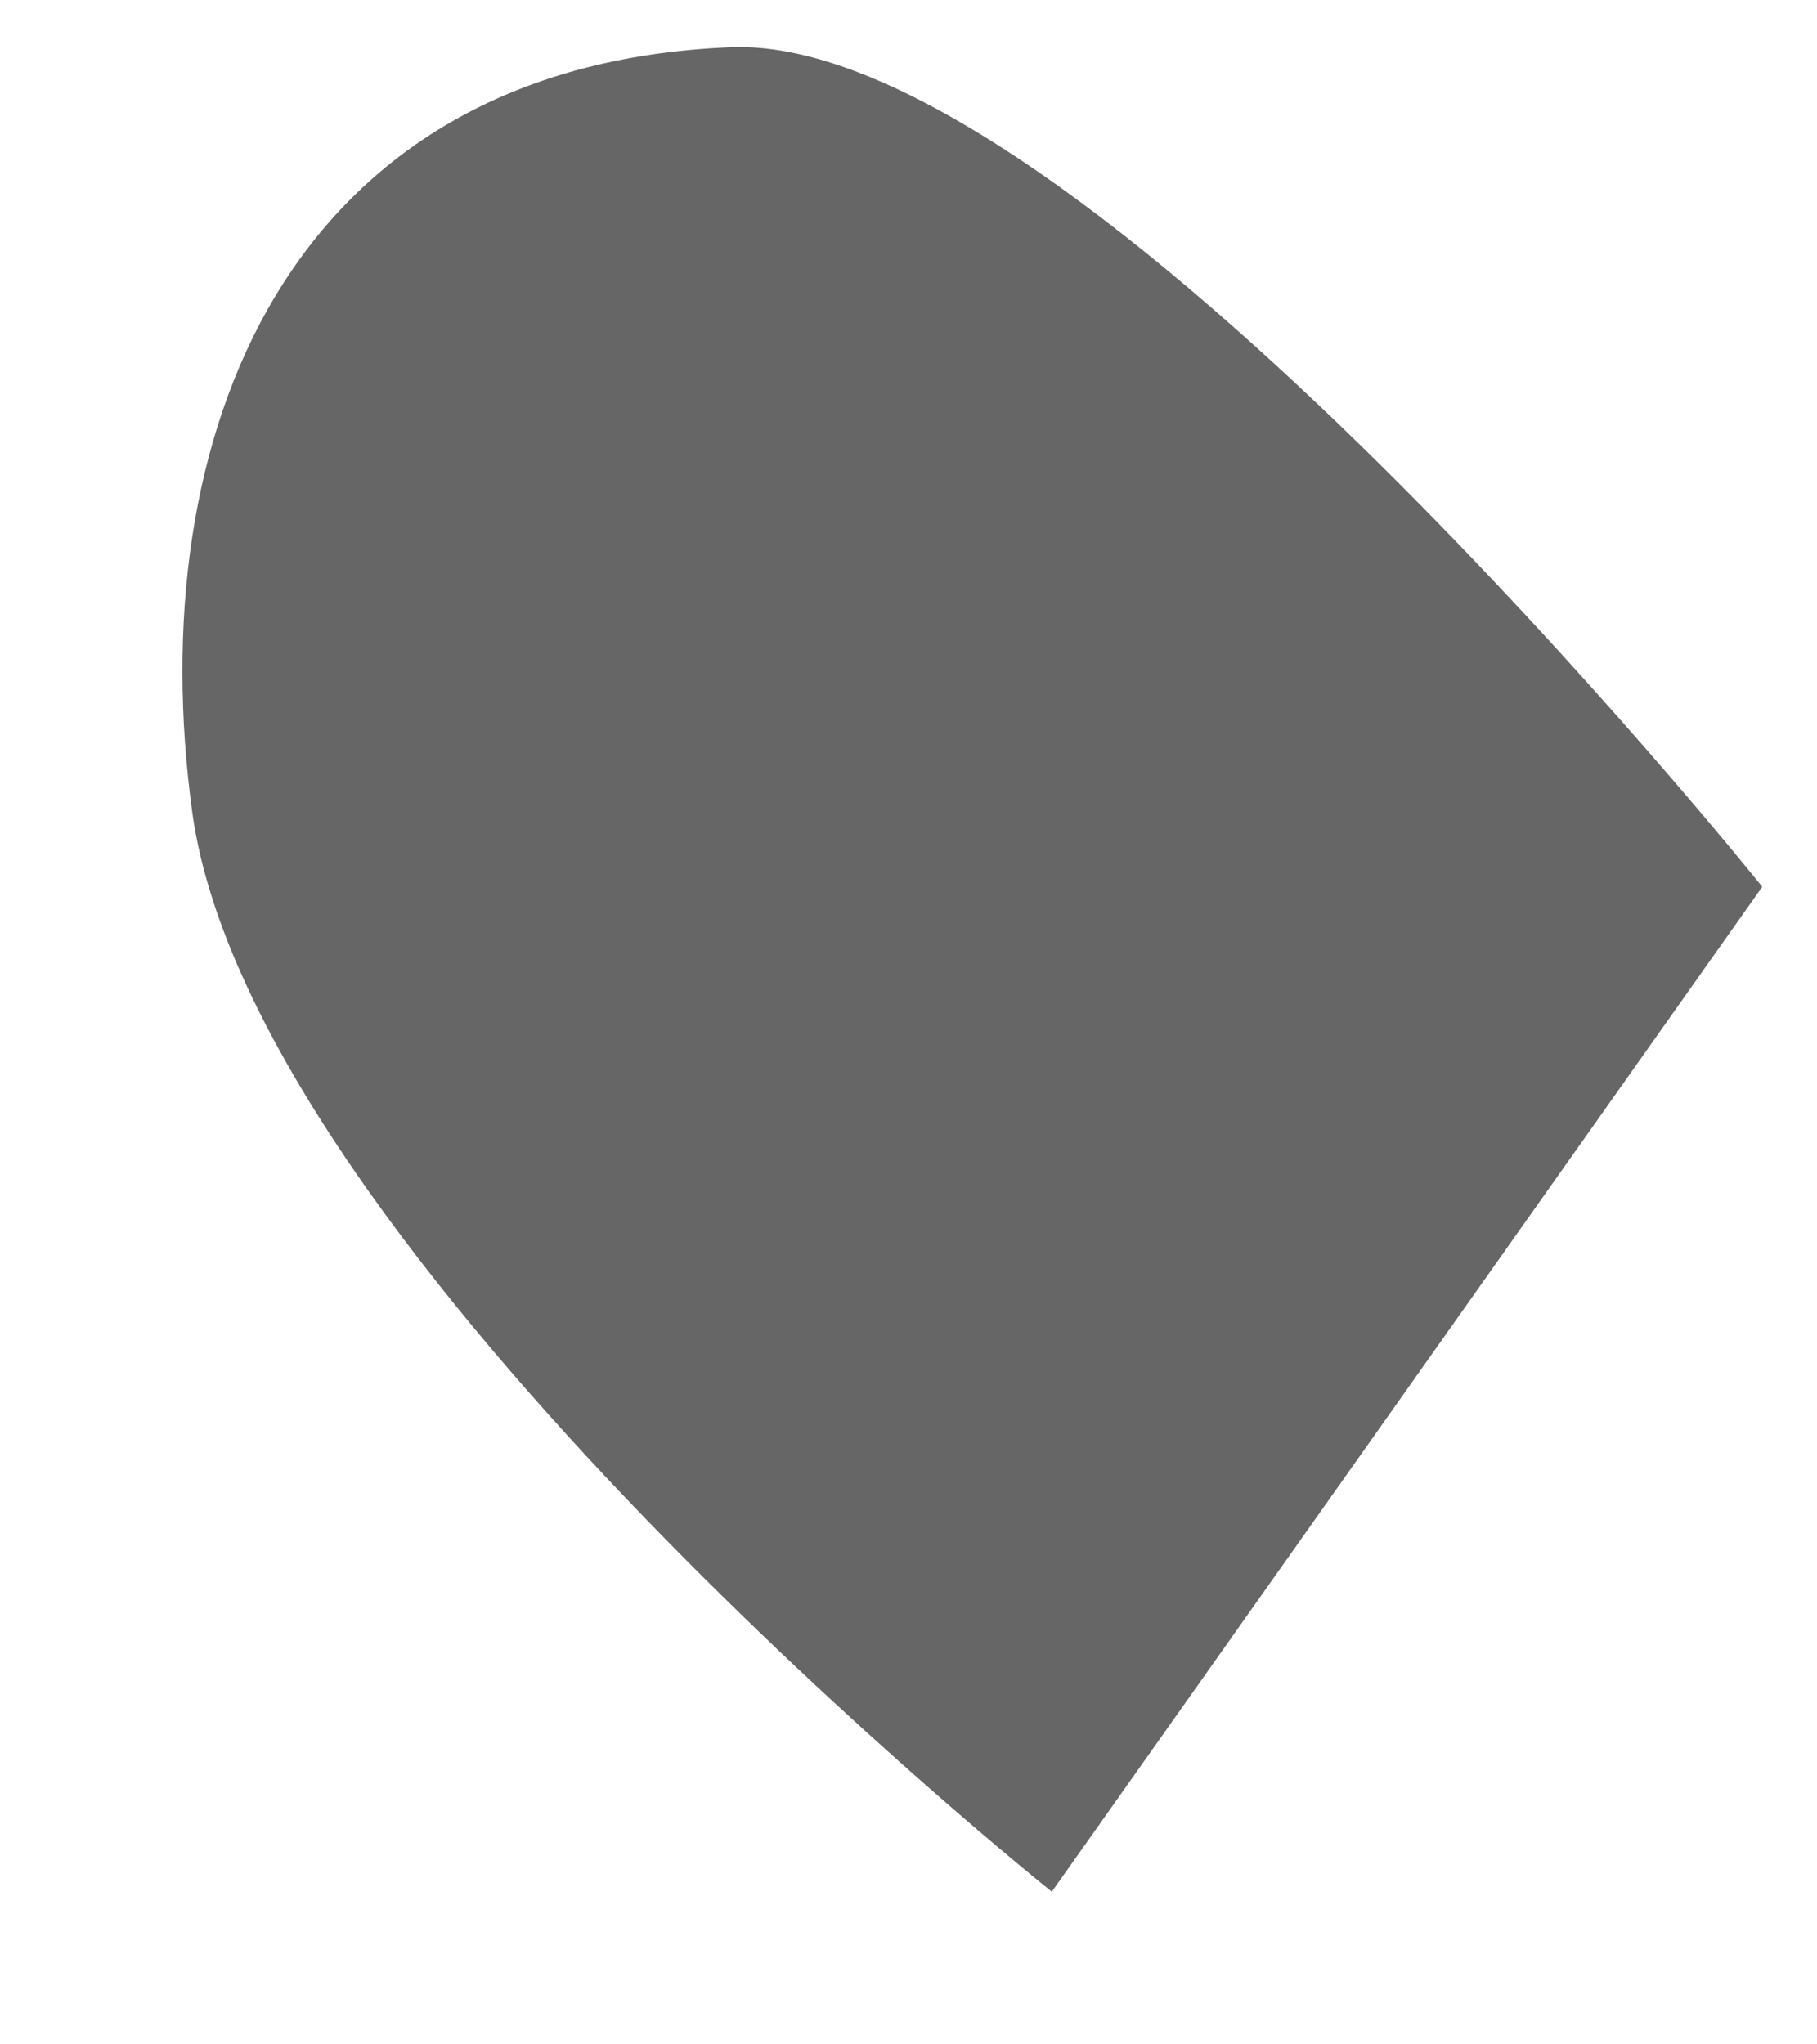<?xml version="1.0" encoding="UTF-8" standalone="no"?><svg width='8' height='9' viewBox='0 0 8 9' fill='none' xmlns='http://www.w3.org/2000/svg'>
<path opacity='0.6' d='M3.215 0.208C4.747 0.14 7.759 3.904 7.759 3.904L4.631 8.328C4.631 8.328 1.119 5.528 0.847 3.58C0.619 1.92 1.263 0.288 3.215 0.208Z' fill='black'/>
</svg>
